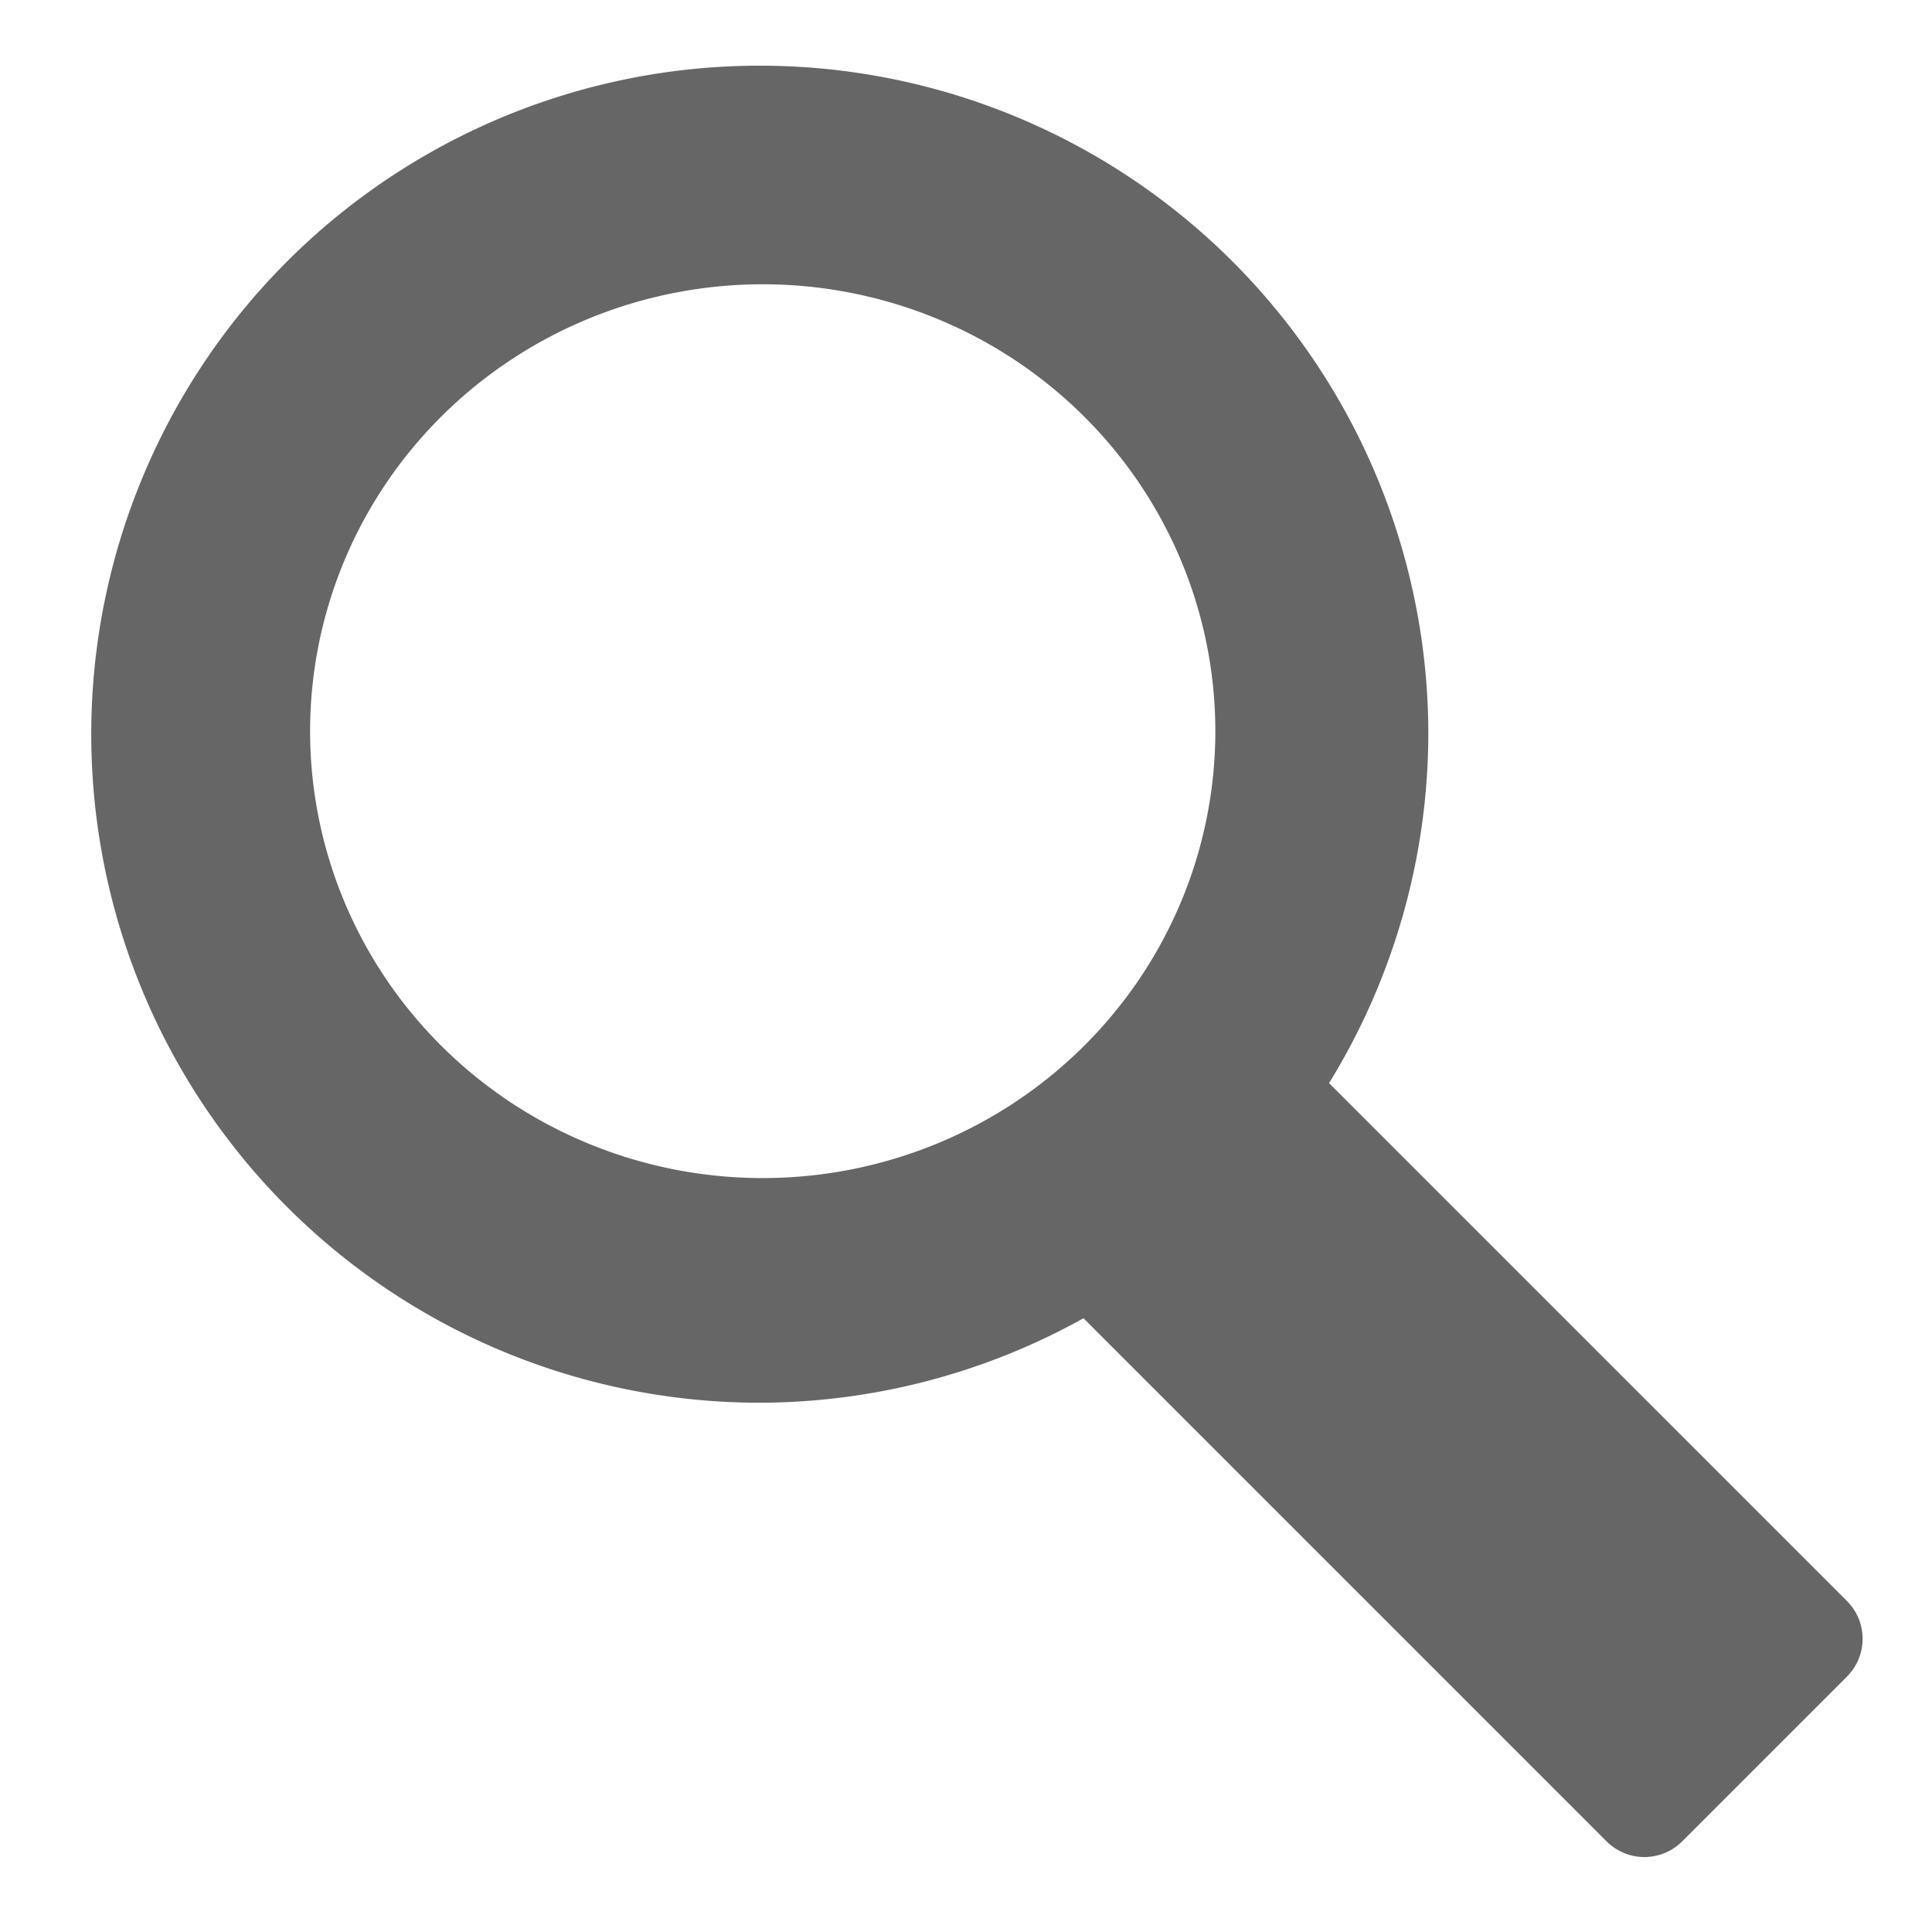 <?xml version="1.0" encoding="UTF-8" standalone="no"?>
<!-- Created with Inkscape (http://www.inkscape.org/) -->

<svg
   xmlns:dc="http://purl.org/dc/elements/1.1/"
   xmlns:cc="http://creativecommons.org/ns#"
   xmlns:rdf="http://www.w3.org/1999/02/22-rdf-syntax-ns#"
   xmlns:svg="http://www.w3.org/2000/svg"
   xmlns="http://www.w3.org/2000/svg"
   xmlns:sodipodi="http://sodipodi.sourceforge.net/DTD/sodipodi-0.dtd"
   xmlns:inkscape="http://www.inkscape.org/namespaces/inkscape"
   width="200mm"
   height="200mm"
   viewBox="0 0 200 200"
   version="1.1"
   id="svg8"
   inkscape:version="0.92.3 (2405546, 2018-03-11)"
   sodipodi:docname="details.svg">
  <defs
     id="defs2" />
  <sodipodi:namedview
     id="base"
     pagecolor="#ffffff"
     bordercolor="#666666"
     borderopacity="1.0"
     inkscape:pageopacity="0.0"
     inkscape:pageshadow="2"
     inkscape:zoom="0.24748737"
     inkscape:cx="367.40239"
     inkscape:cy="612.19151"
     inkscape:document-units="mm"
     inkscape:current-layer="layer1"
     showgrid="true"
     inkscape:window-width="1853"
     inkscape:window-height="1025"
     inkscape:window-x="67"
     inkscape:window-y="27"
     inkscape:window-maximized="1">
    <inkscape:grid
       type="xygrid"
       id="grid3729"
       visible="false" />
  </sodipodi:namedview>
  <g
     inkscape:label="Layer 1"
     inkscape:groupmode="layer"
     id="layer1"
     transform="translate(0,-97)">
    <path
       style="fill:#666666;stroke-width:0.293"
       d="m 78.653,103.798 a 69.206,69.206 0 0 0 -69.206,69.206 69.206,69.206 0 0 0 69.206,69.206 69.206,69.206 0 0 0 33.509,-8.744 l 54.145,54.146 c 2.171,2.171 5.666,2.171 7.837,0 l 17.045,-17.045 c 2.171,-2.171 2.171,-5.666 0,-7.837 L 137.583,209.125 a 69.206,69.206 0 0 0 10.276,-36.12 69.206,69.206 0 0 0 -69.206,-69.206 z m 0.304,22.631 a 46.855,46.262 0 0 1 46.854,46.262 46.855,46.262 0 0 1 -46.854,46.262 46.855,46.262 0 0 1 -46.855,-46.262 46.855,46.262 0 0 1 46.855,-46.262 z"
       id="path4820"
       inkscape:connector-curvature="0" />
  </g>
</svg>
